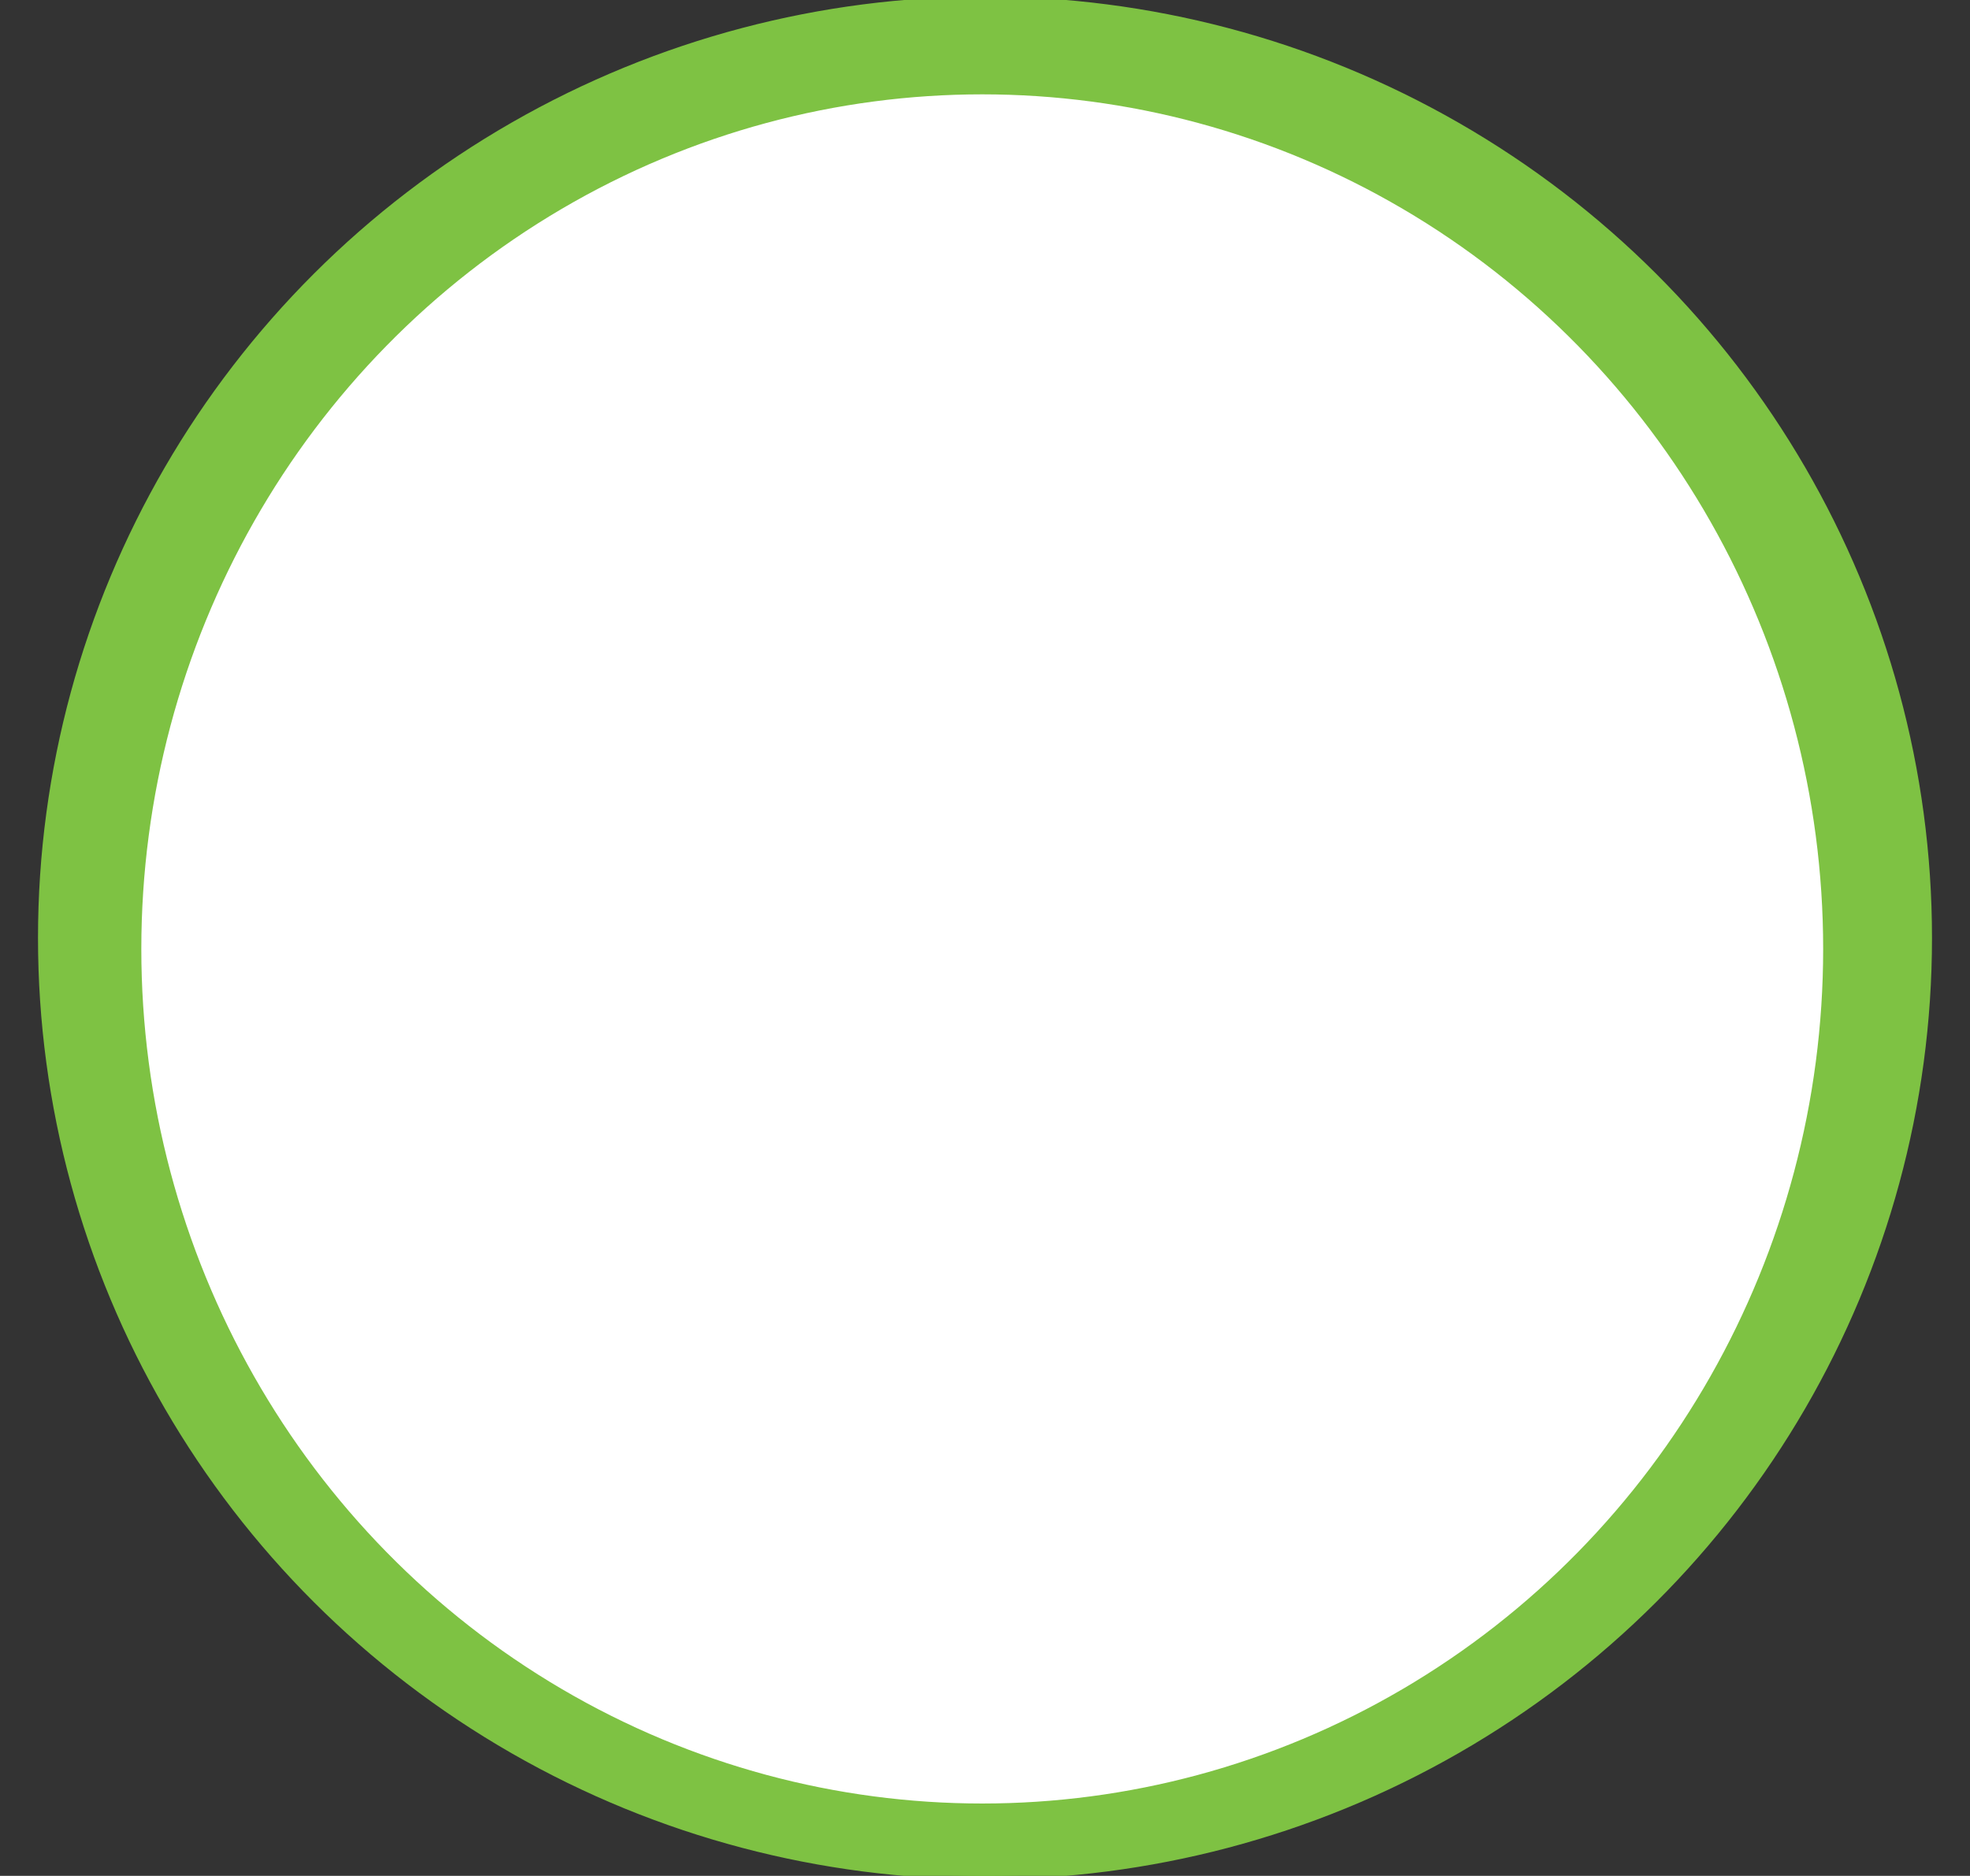 <?xml version="1.0" encoding="utf-8"?>
<svg viewBox="120.396 116.826 285.126 271.532" xmlns="http://www.w3.org/2000/svg">
  <rect x="120.396" y="116.826" width="285.126" height="271.532" fill="#333333" stroke="none"/>
  <ellipse style="stroke: #7EC243; fill: #7EC243;" cx="262.959" cy="252.592" rx="136.563" ry="135.766" transform="matrix(1, 0, 0, 1, 0, 0)"/>
  <ellipse style="stroke: #7EC243; fill: #FFF" cx="262.56" cy="254.185" rx="122.21" ry="124.202" transform="matrix(1, 0, 0, 1, 0, 0)"/>
</svg>